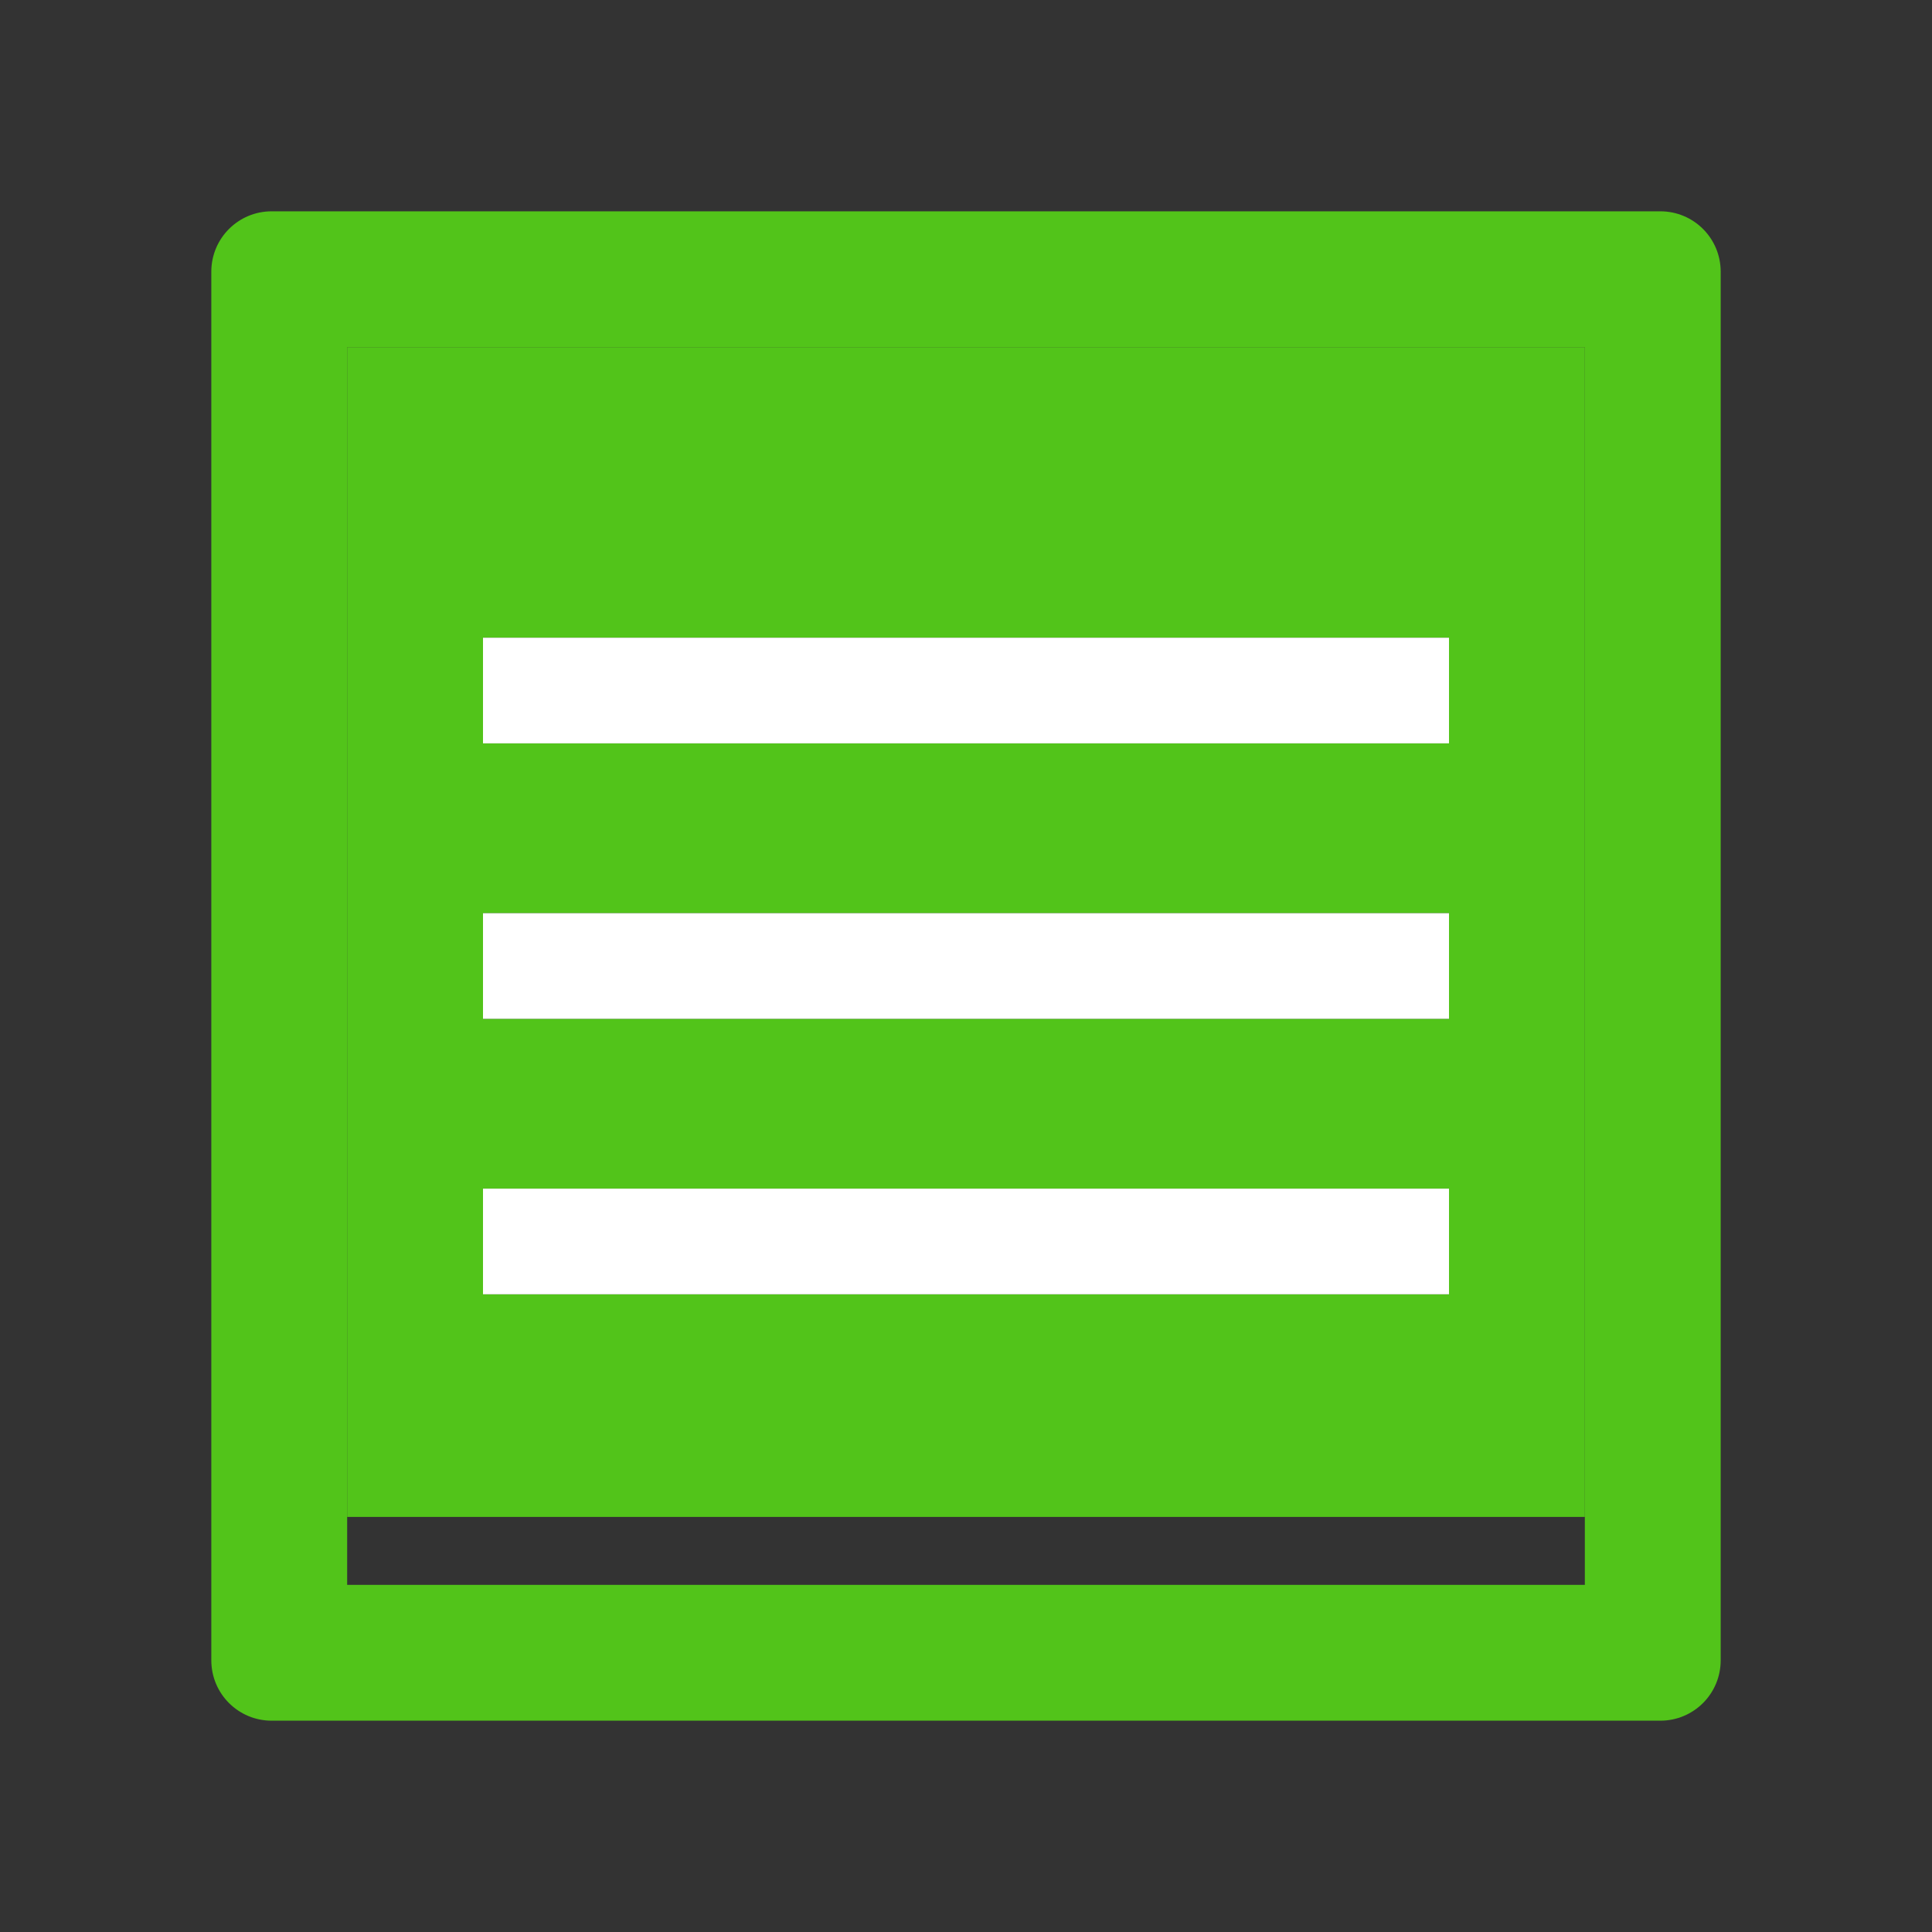 <svg t="1682409600000" class="icon" viewBox="0 0 1024 1024" version="1.1" xmlns="http://www.w3.org/2000/svg">
  <rect x="0" y="0" width="1024" height="1024" fill="#333333" stroke="none"/>
  <path d="M880 112H144c-17.7 0-32 14.3-32 32v736c0 17.7 14.3 32 32 32h736c17.7 0 32-14.3 32-32V144c0-17.7-14.3-32-32-32z m-40 728H184V184h656v656z" fill="#52C41A"/>
  <path d="M184 804h656V184H184v620zM256 338h512v56H256v-56z m0 146h512v56H256v-56z m0 146h512v56H256v-56z" fill="#52C41A"/>
  <path d="M256 338h512v56H256z m0 146h512v56H256z m0 146h512v56H256z" fill="#FFFFFF"/>
</svg>